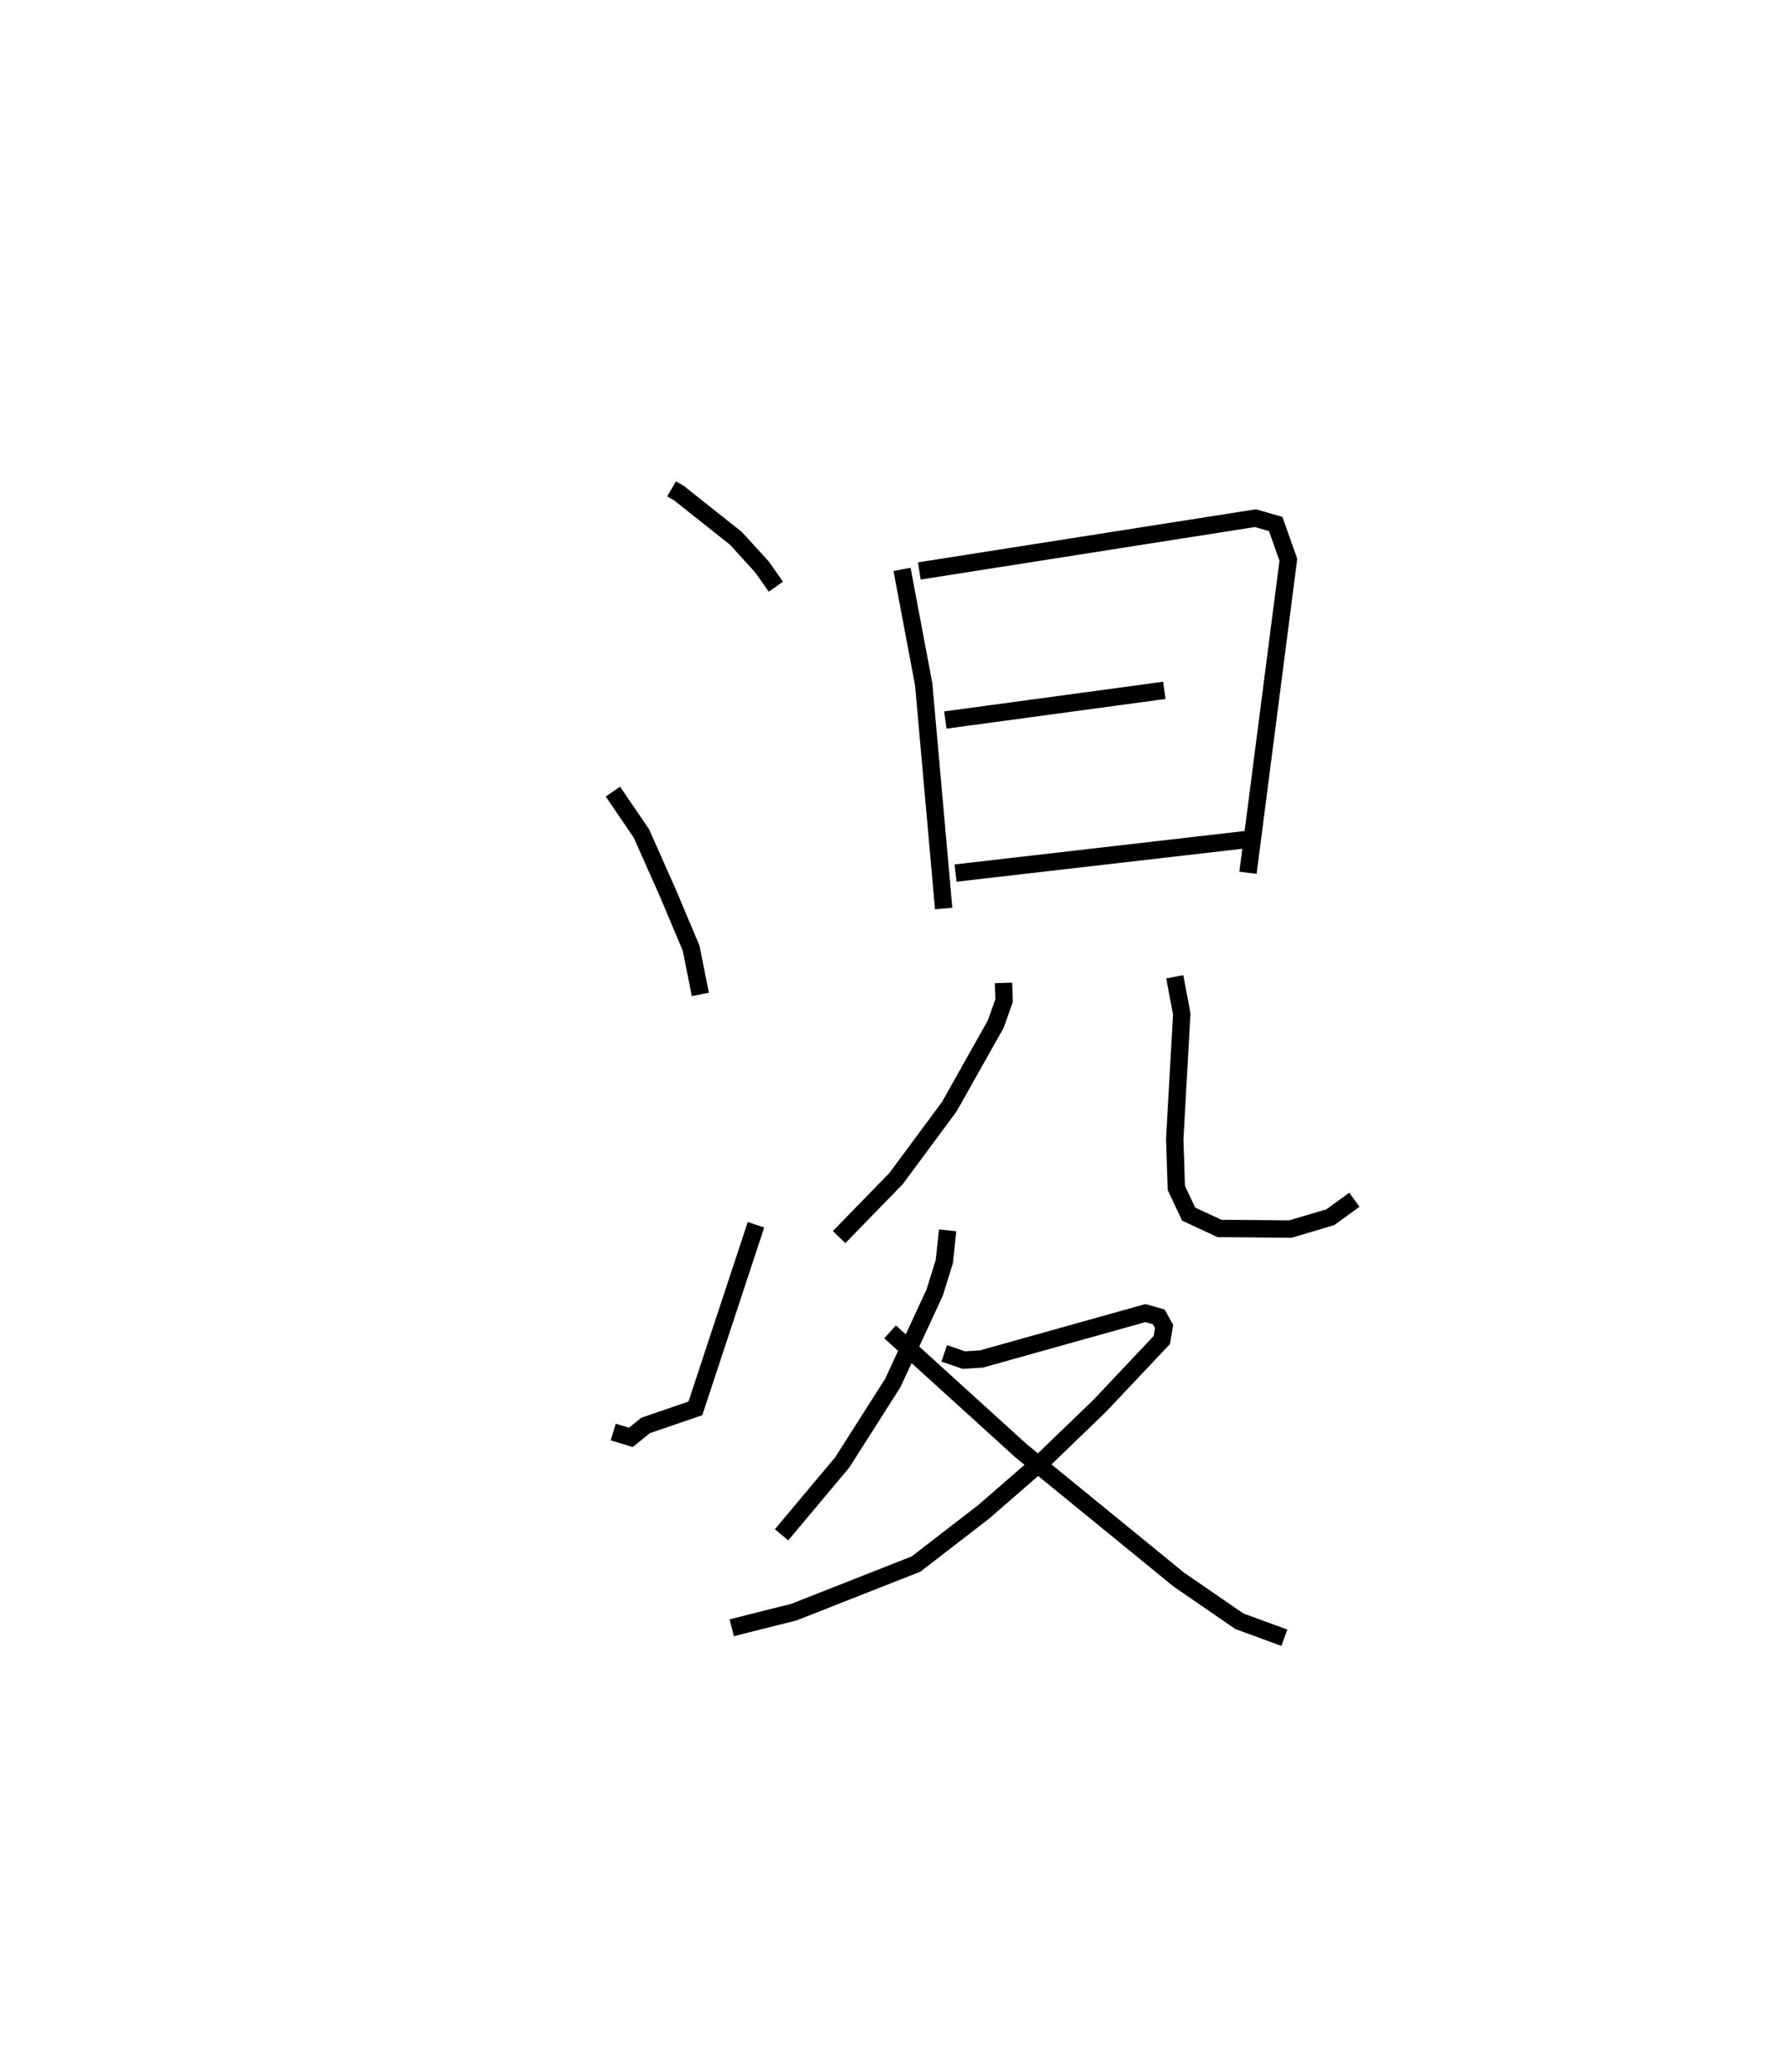 <?xml version="1.0" encoding="utf-8" ?>
<svg baseProfile="full" height="119.219" version="1.1" width="102.902" xmlns="http://www.w3.org/2000/svg" xmlns:ev="http://www.w3.org/2001/xml-events" xmlns:xlink="http://www.w3.org/1999/xlink"><defs /><rect fill="white" height="119.219" width="102.902" x="0" y="0" /><path d="M25,25 m0.0,0.0 m13.629,3.124 l0.426,0.248 3.279,2.603 l1.492,1.639 0.802,1.137 m-9.375,11.792 l1.638,2.401 1.53,3.442 l1.332,3.164 0.53,2.659 m-5.01,25.174 l1.013,0.31 0.851,-0.688 l2.861,-0.982 3.485,-10.563 m8.401,-37.704 l1.247,6.617 1.148,12.895 m-1.4,-19.421 l19.329,-3.037 1.169,0.336 l0.728,2.058 -2.322,18.007 m-17.408,-8.788 l12.597,-1.707 m-12.012,10.512 l16.864,-1.944 m-14.104,8.263 l0.034,1.017 -0.478,1.348 l-2.673,4.755 -3.058,4.131 l-3.28,3.372 m19.306,-14.975 l0.403,2.135 -0.404,7.203 l0.091,2.809 0.71,1.506 l1.769,0.825 4.089,0.033 l2.289,-0.68 1.385,-1.005 m-23.397,1.759 l-0.19,1.798 -0.552,1.776 l-2.409,5.205 -2.907,4.568 l-3.494,4.17 m9.358,-10.437 l1.128,0.386 1.015,-0.065 l9.428,-2.64 0.771,0.219 l0.303,0.552 -0.129,0.777 l-3.579,3.793 -3.13,3.018 l-3.545,3.08 -3.885,2.999 l-7.023,2.766 -3.577,0.899 m9.109,-17.023 l7.527,6.838 9.074,7.41 l3.486,2.4 2.591,0.949 " fill="none" stroke="black" stroke-width="1" /></svg>